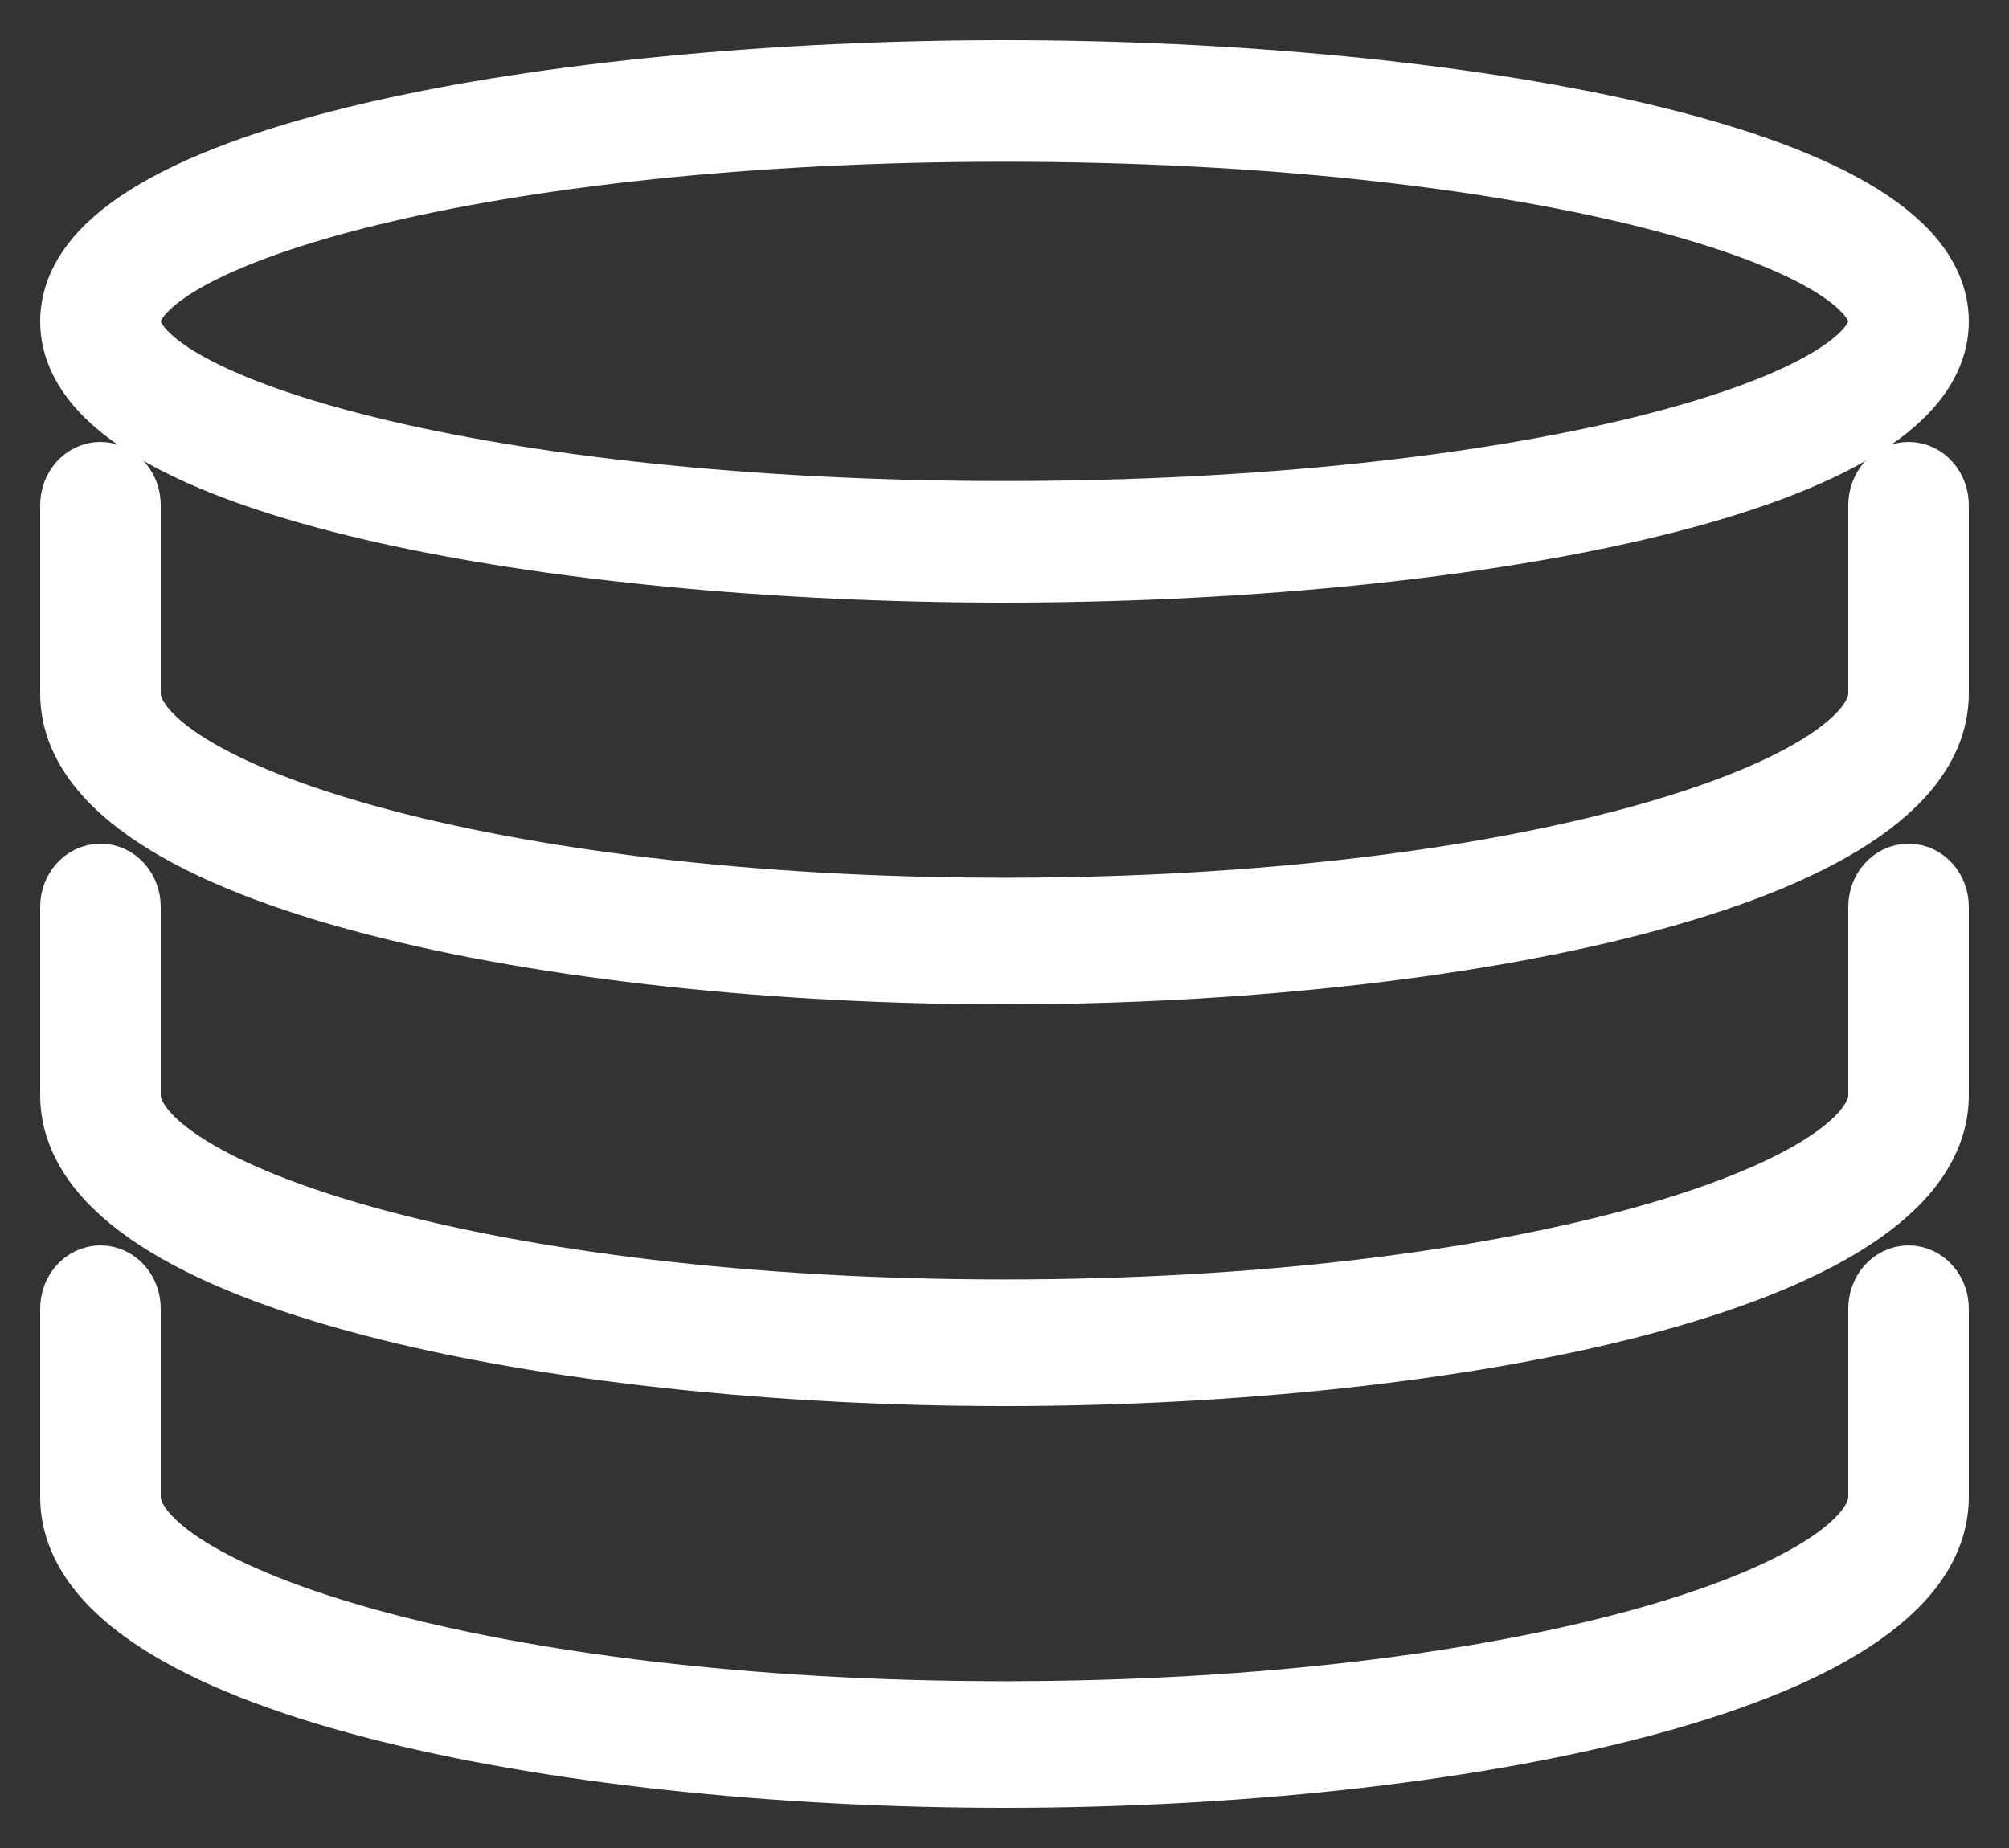 <svg xmlns="http://www.w3.org/2000/svg" width="25" height="23" viewBox="0 0 25 23">
    <rect x="0" y="0" width="25" height="23" fill="#333333" stroke="none"/>
    <g fill="#FFF" fill-rule="nonzero" stroke="#FFF">
        <path d="M12.5 7C18.075 7 24 5.948 24 4c0-1.949-5.925-3-11.5-3S1 2.052 1 4s5.925 3 11.5 3zm0-5.487c6.483 0 11 1.31 11 2.487 0 1.176-4.518 2.487-11 2.487S1.5 5.177 1.5 4c0-1.176 4.518-2.487 11-2.487z"/>
        <path d="M23.75 6c-.139 0-.25.129-.25.288V8.63c0 1.322-4.518 2.794-11 2.794s-11-1.472-11-2.794V6.288C1.5 6.129 1.39 6 1.25 6c-.138 0-.25.129-.25.288V8.63C1 10.82 6.925 12 12.5 12S24 10.82 24 8.63V6.288c0-.159-.112-.288-.25-.288z"/>
        <path d="M23.75 11c-.139 0-.25.129-.25.288v2.342c0 1.322-4.518 2.794-11 2.794s-11-1.472-11-2.794v-2.342c0-.16-.111-.288-.25-.288-.138 0-.25.129-.25.288v2.342C1 15.82 6.925 17 12.5 17S24 15.82 24 13.63v-2.342c0-.159-.112-.288-.25-.288z"/>
        <path d="M23.75 16c-.139 0-.25.129-.25.288v2.342c0 1.322-4.518 2.794-11 2.794s-11-1.472-11-2.794v-2.342c0-.16-.111-.288-.25-.288-.138 0-.25.129-.25.288v2.342C1 20.82 6.925 22 12.5 22S24 20.82 24 18.63v-2.342c0-.159-.112-.288-.25-.288z"/>
    </g>
</svg>
